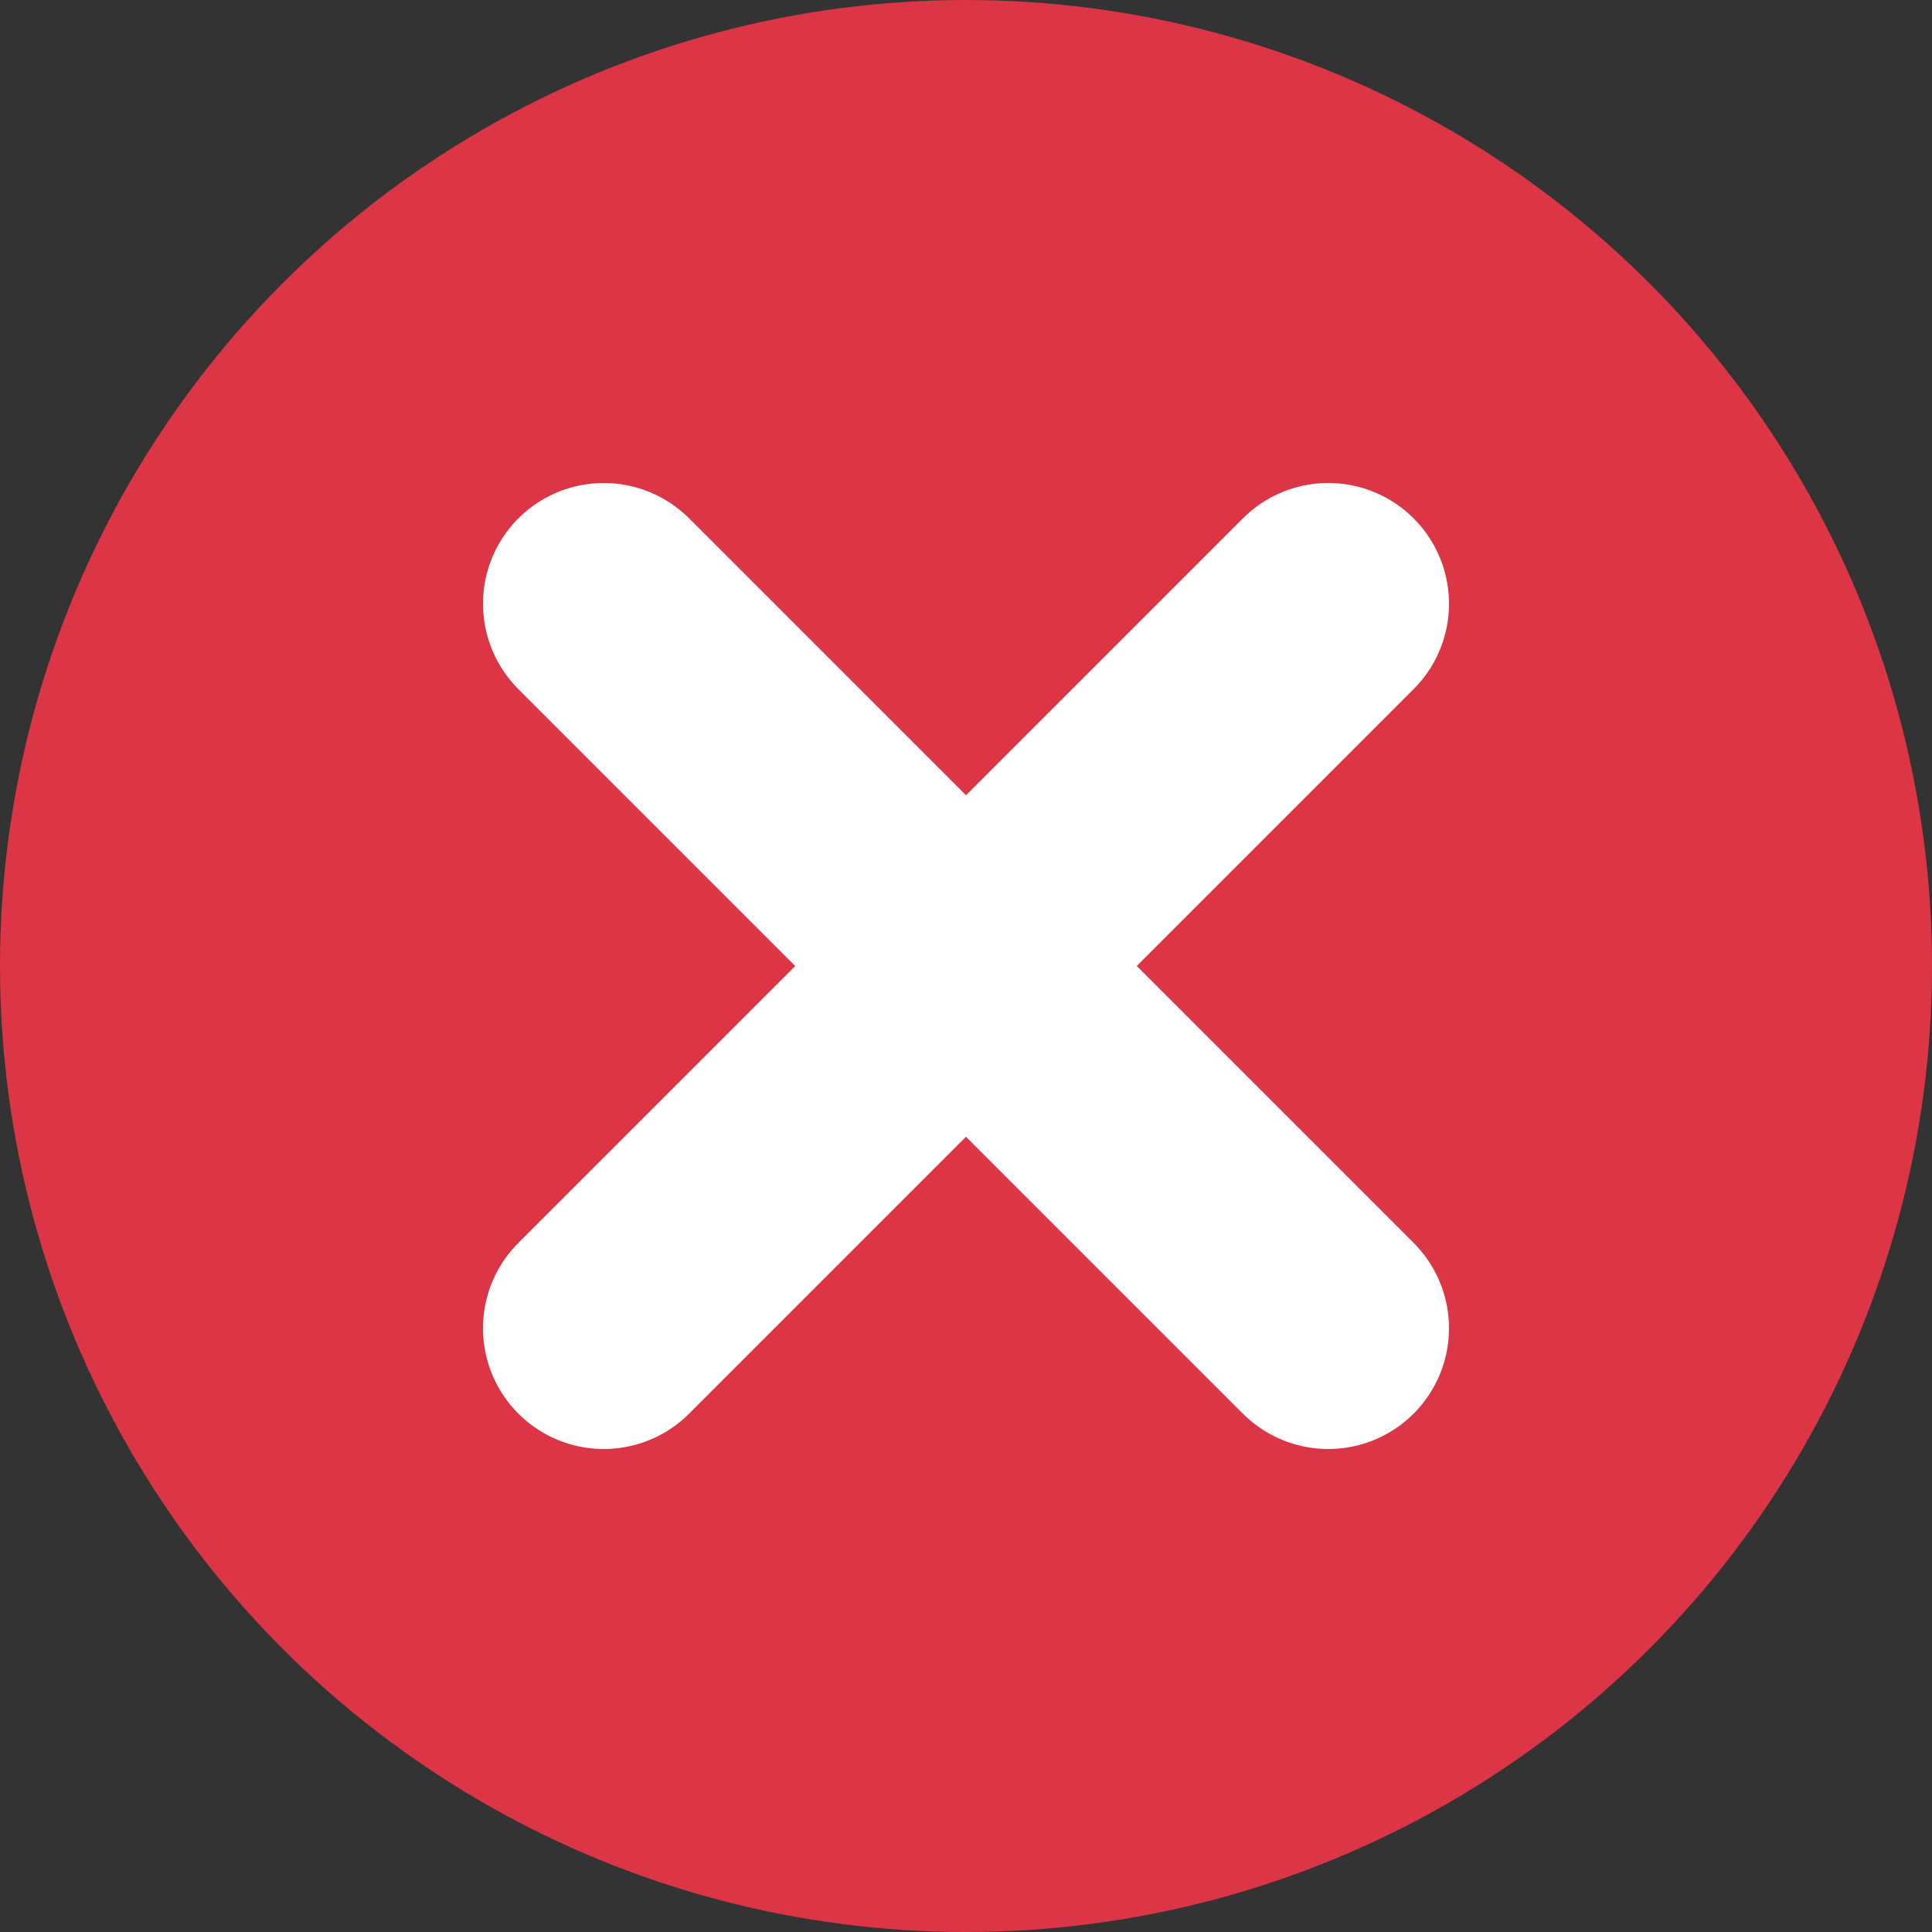 <?xml version="1.0" encoding="UTF-8"?>
<svg width="16" height="16" viewBox="0 0 16 16" fill="none" xmlns="http://www.w3.org/2000/svg">
    <rect x="0" y="0" width="16" height="16" fill="#333333" stroke="none"/>
    <circle cx="8" cy="8" r="7" fill="#DC3545" stroke="#DC3545" stroke-width="2"/>
    <path d="M5 5L11 11M11 5L5 11" stroke="white" stroke-width="2" stroke-linecap="round"/>
</svg> 